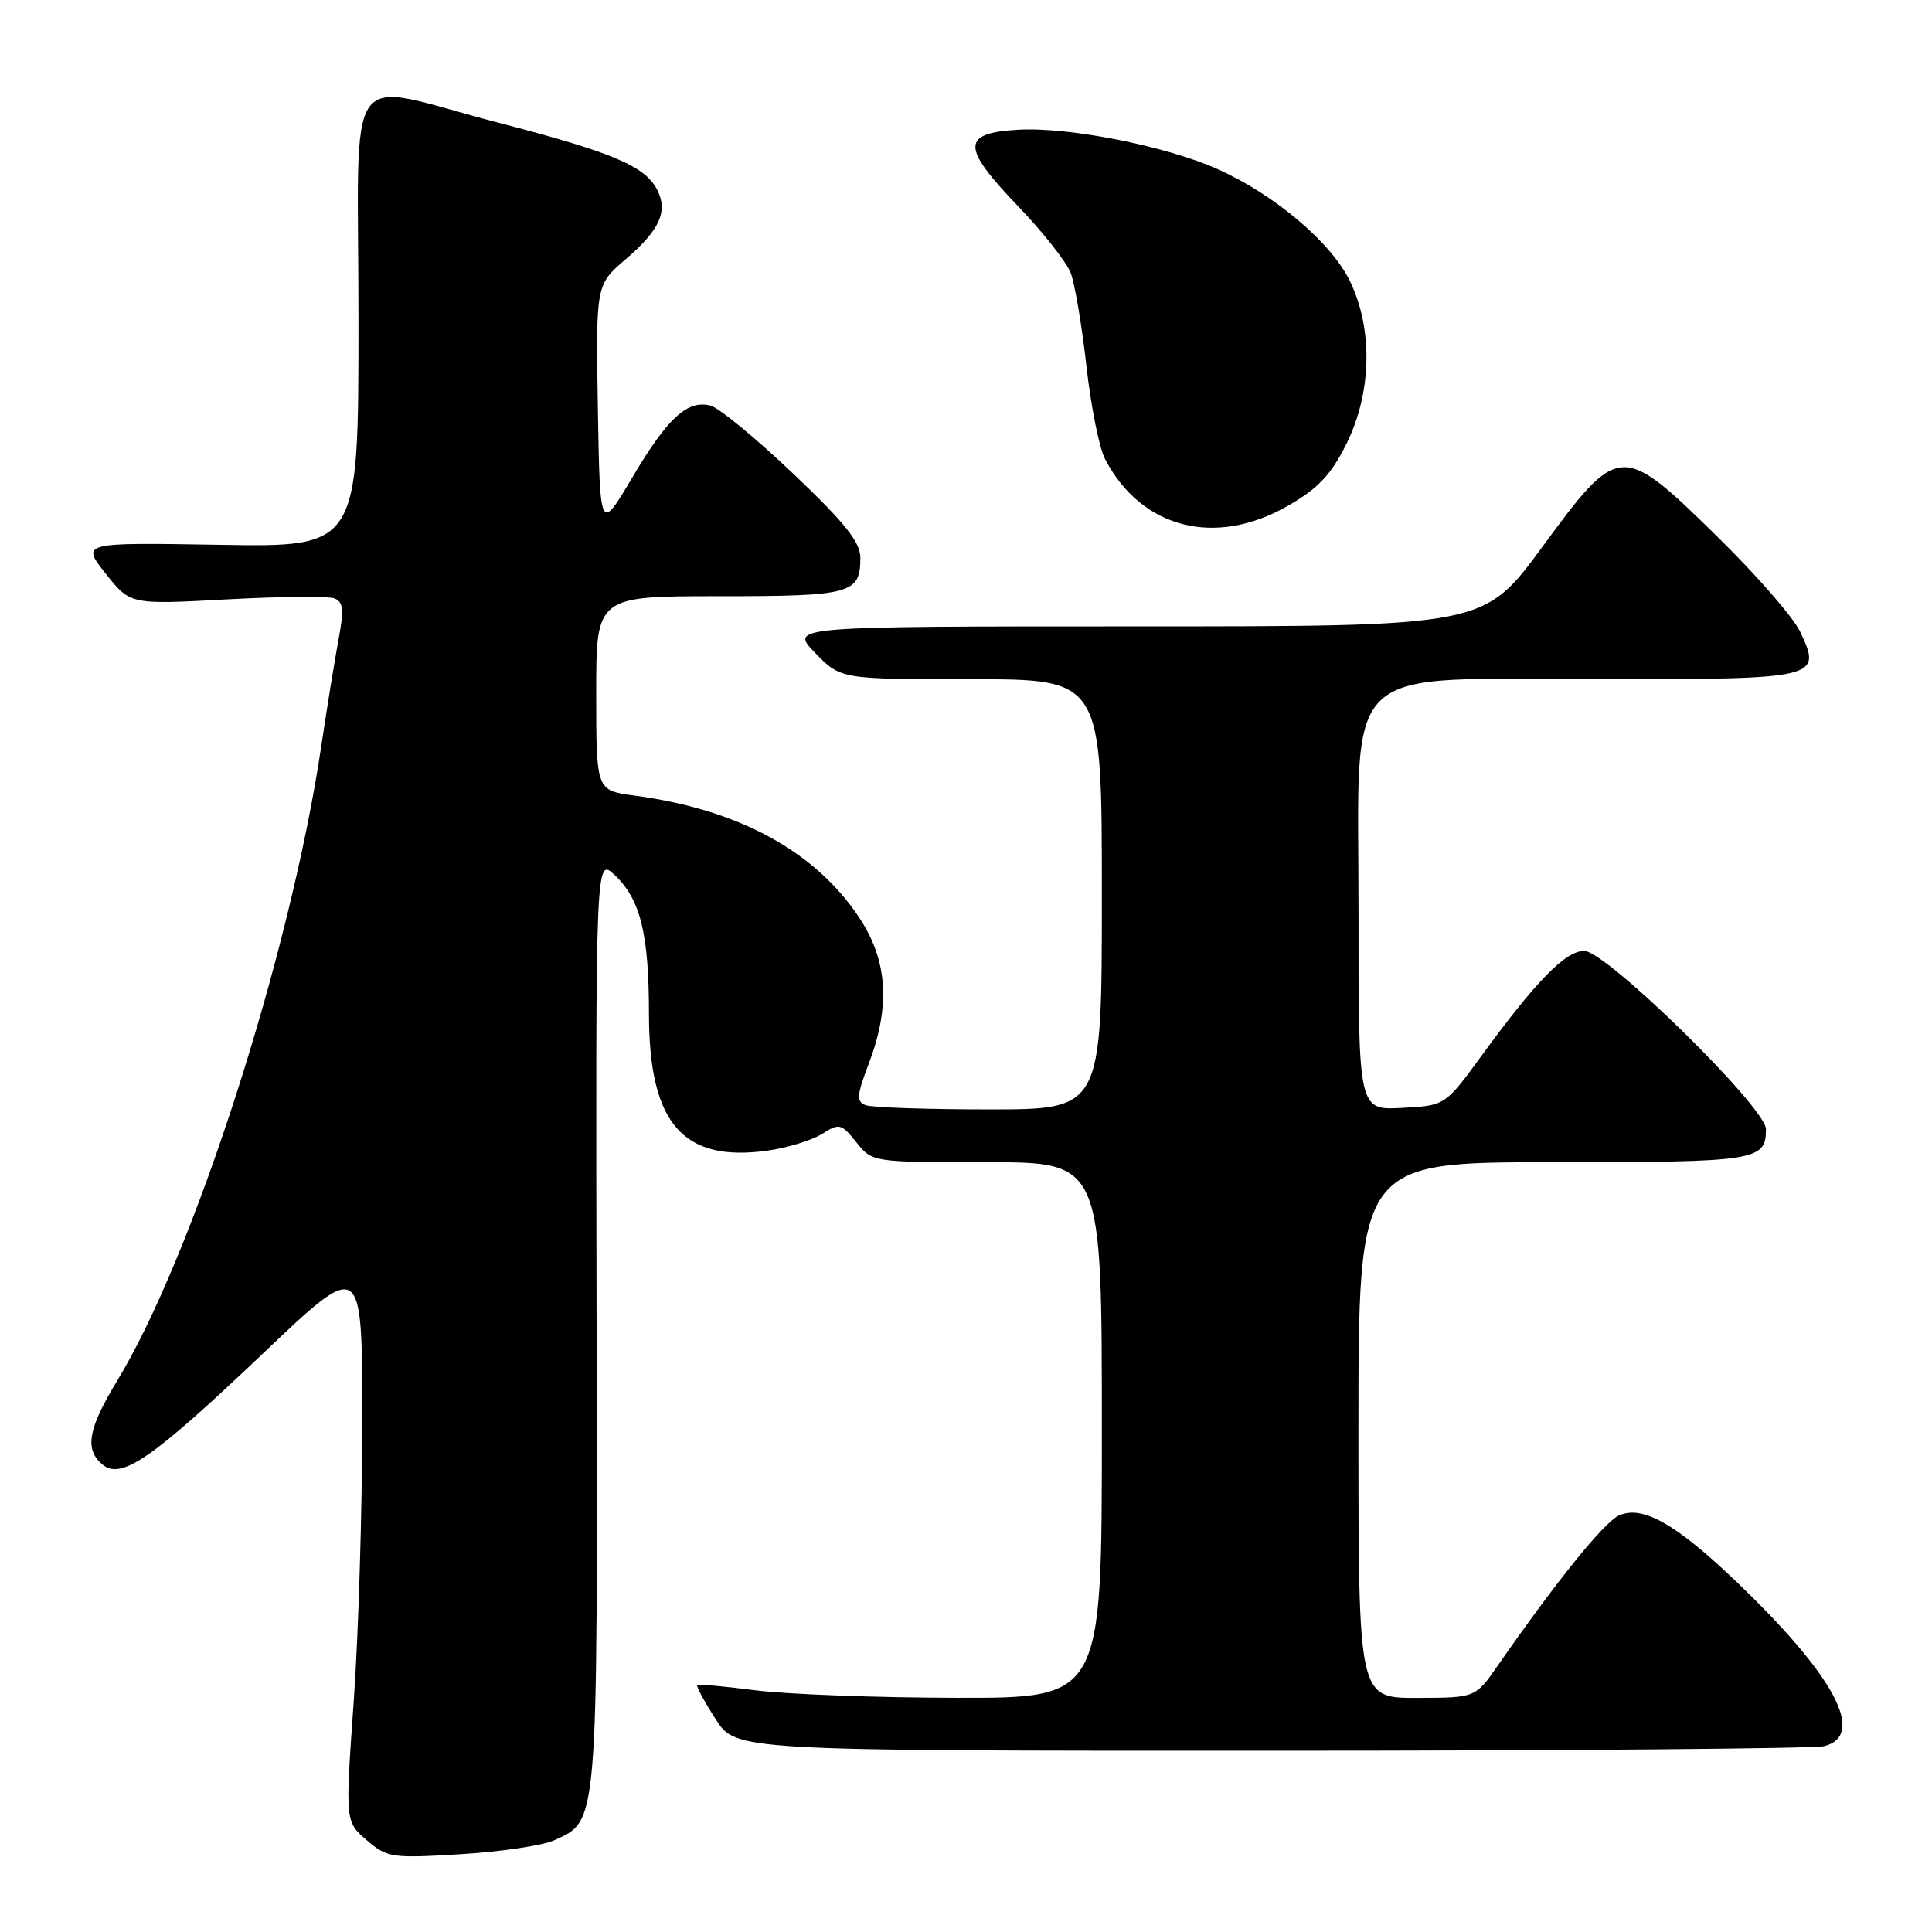 <?xml version="1.0" encoding="UTF-8" standalone="no"?>
<!DOCTYPE svg PUBLIC "-//W3C//DTD SVG 1.1//EN" "http://www.w3.org/Graphics/SVG/1.1/DTD/svg11.dtd" >
<svg xmlns="http://www.w3.org/2000/svg" xmlns:xlink="http://www.w3.org/1999/xlink" version="1.1" viewBox="0 0 256 256">
 <g >
 <path fill="currentColor"
d=" M 73.41 243.86 C 79.29 241.18 79.18 242.52 79.05 175.17 C 78.92 113.57 78.92 113.57 81.46 115.96 C 84.86 119.16 85.99 123.74 85.99 134.36 C 86.00 148.88 90.49 154.04 101.72 152.46 C 104.35 152.09 107.59 151.09 108.93 150.25 C 111.22 148.80 111.48 148.87 113.47 151.36 C 115.58 154.00 115.58 154.00 130.79 154.00 C 146.00 154.00 146.00 154.00 146.00 189.50 C 146.00 225.00 146.00 225.00 126.75 224.97 C 116.16 224.95 104.16 224.50 100.08 223.97 C 96.00 223.45 92.53 223.13 92.38 223.28 C 92.23 223.43 93.32 225.45 94.81 227.77 C 97.50 231.99 97.50 231.99 168.50 231.98 C 207.55 231.98 240.51 231.70 241.75 231.37 C 247.32 229.88 243.04 221.95 229.89 209.40 C 221.98 201.86 217.59 199.41 214.52 200.81 C 212.53 201.72 206.25 209.49 198.44 220.73 C 195.50 224.96 195.50 224.96 187.75 224.98 C 180.00 225.00 180.00 225.00 180.00 189.50 C 180.00 154.00 180.00 154.00 205.80 154.00 C 232.77 154.00 234.00 153.81 234.00 149.62 C 234.00 146.76 212.83 126.00 209.92 126.00 C 207.43 126.00 203.54 129.98 196.23 140.00 C 191.48 146.50 191.48 146.50 185.74 146.80 C 180.00 147.10 180.00 147.10 180.01 120.80 C 180.03 87.17 177.05 90.00 212.36 90.00 C 241.01 90.00 241.47 89.89 238.52 83.69 C 237.63 81.81 232.71 76.16 227.59 71.14 C 214.81 58.61 214.54 58.62 204.34 72.50 C 196.62 83.00 196.62 83.00 150.61 83.00 C 104.61 83.00 104.61 83.00 108.00 86.50 C 111.39 90.00 111.39 90.00 128.70 90.00 C 146.00 90.00 146.00 90.00 146.00 118.50 C 146.00 147.00 146.00 147.00 131.08 147.00 C 122.88 147.00 115.51 146.75 114.70 146.44 C 113.45 145.96 113.51 145.17 115.12 140.93 C 118.01 133.32 117.62 127.28 113.87 121.62 C 108.01 112.76 97.83 107.24 84.01 105.41 C 79.00 104.74 79.00 104.74 79.00 91.87 C 79.00 79.00 79.00 79.00 95.30 79.00 C 112.82 79.00 114.00 78.68 114.00 73.91 C 114.00 71.83 111.99 69.31 105.10 62.76 C 100.20 58.10 95.28 54.05 94.16 53.75 C 91.09 52.95 88.47 55.35 83.77 63.29 C 79.50 70.50 79.50 70.50 79.22 54.12 C 78.95 37.74 78.95 37.74 82.92 34.34 C 87.46 30.45 88.57 27.94 87.03 25.05 C 85.38 21.97 81.05 20.16 66.12 16.28 C 45.09 10.82 47.50 7.43 47.50 42.50 C 47.50 72.50 47.50 72.50 29.12 72.19 C 10.74 71.88 10.74 71.88 14.00 76.00 C 17.26 80.12 17.26 80.12 30.05 79.42 C 37.09 79.04 43.50 78.98 44.31 79.29 C 45.49 79.74 45.60 80.77 44.87 84.66 C 44.38 87.30 43.32 93.81 42.53 99.12 C 38.42 126.60 25.61 166.35 15.51 182.99 C 11.66 189.32 11.18 192.07 13.58 194.06 C 16.07 196.14 20.18 193.29 34.85 179.34 C 48.00 166.84 48.00 166.84 48.00 188.17 C 48.00 199.90 47.50 216.67 46.87 225.44 C 45.74 241.38 45.74 241.38 48.59 243.83 C 51.30 246.16 51.87 246.25 61.06 245.69 C 66.35 245.37 71.91 244.54 73.41 243.86 Z  M 170.64 67.03 C 174.65 64.73 176.35 62.94 178.39 58.85 C 181.77 52.07 181.96 43.61 178.87 37.24 C 176.40 32.14 168.85 25.75 161.32 22.40 C 154.46 19.34 141.63 16.81 134.92 17.19 C 127.37 17.62 127.36 19.46 134.86 27.28 C 138.17 30.72 141.32 34.72 141.87 36.16 C 142.42 37.60 143.35 43.13 143.95 48.46 C 144.54 53.79 145.65 59.35 146.42 60.82 C 151.21 70.03 161.02 72.55 170.64 67.03 Z "/>
</g>
</svg>